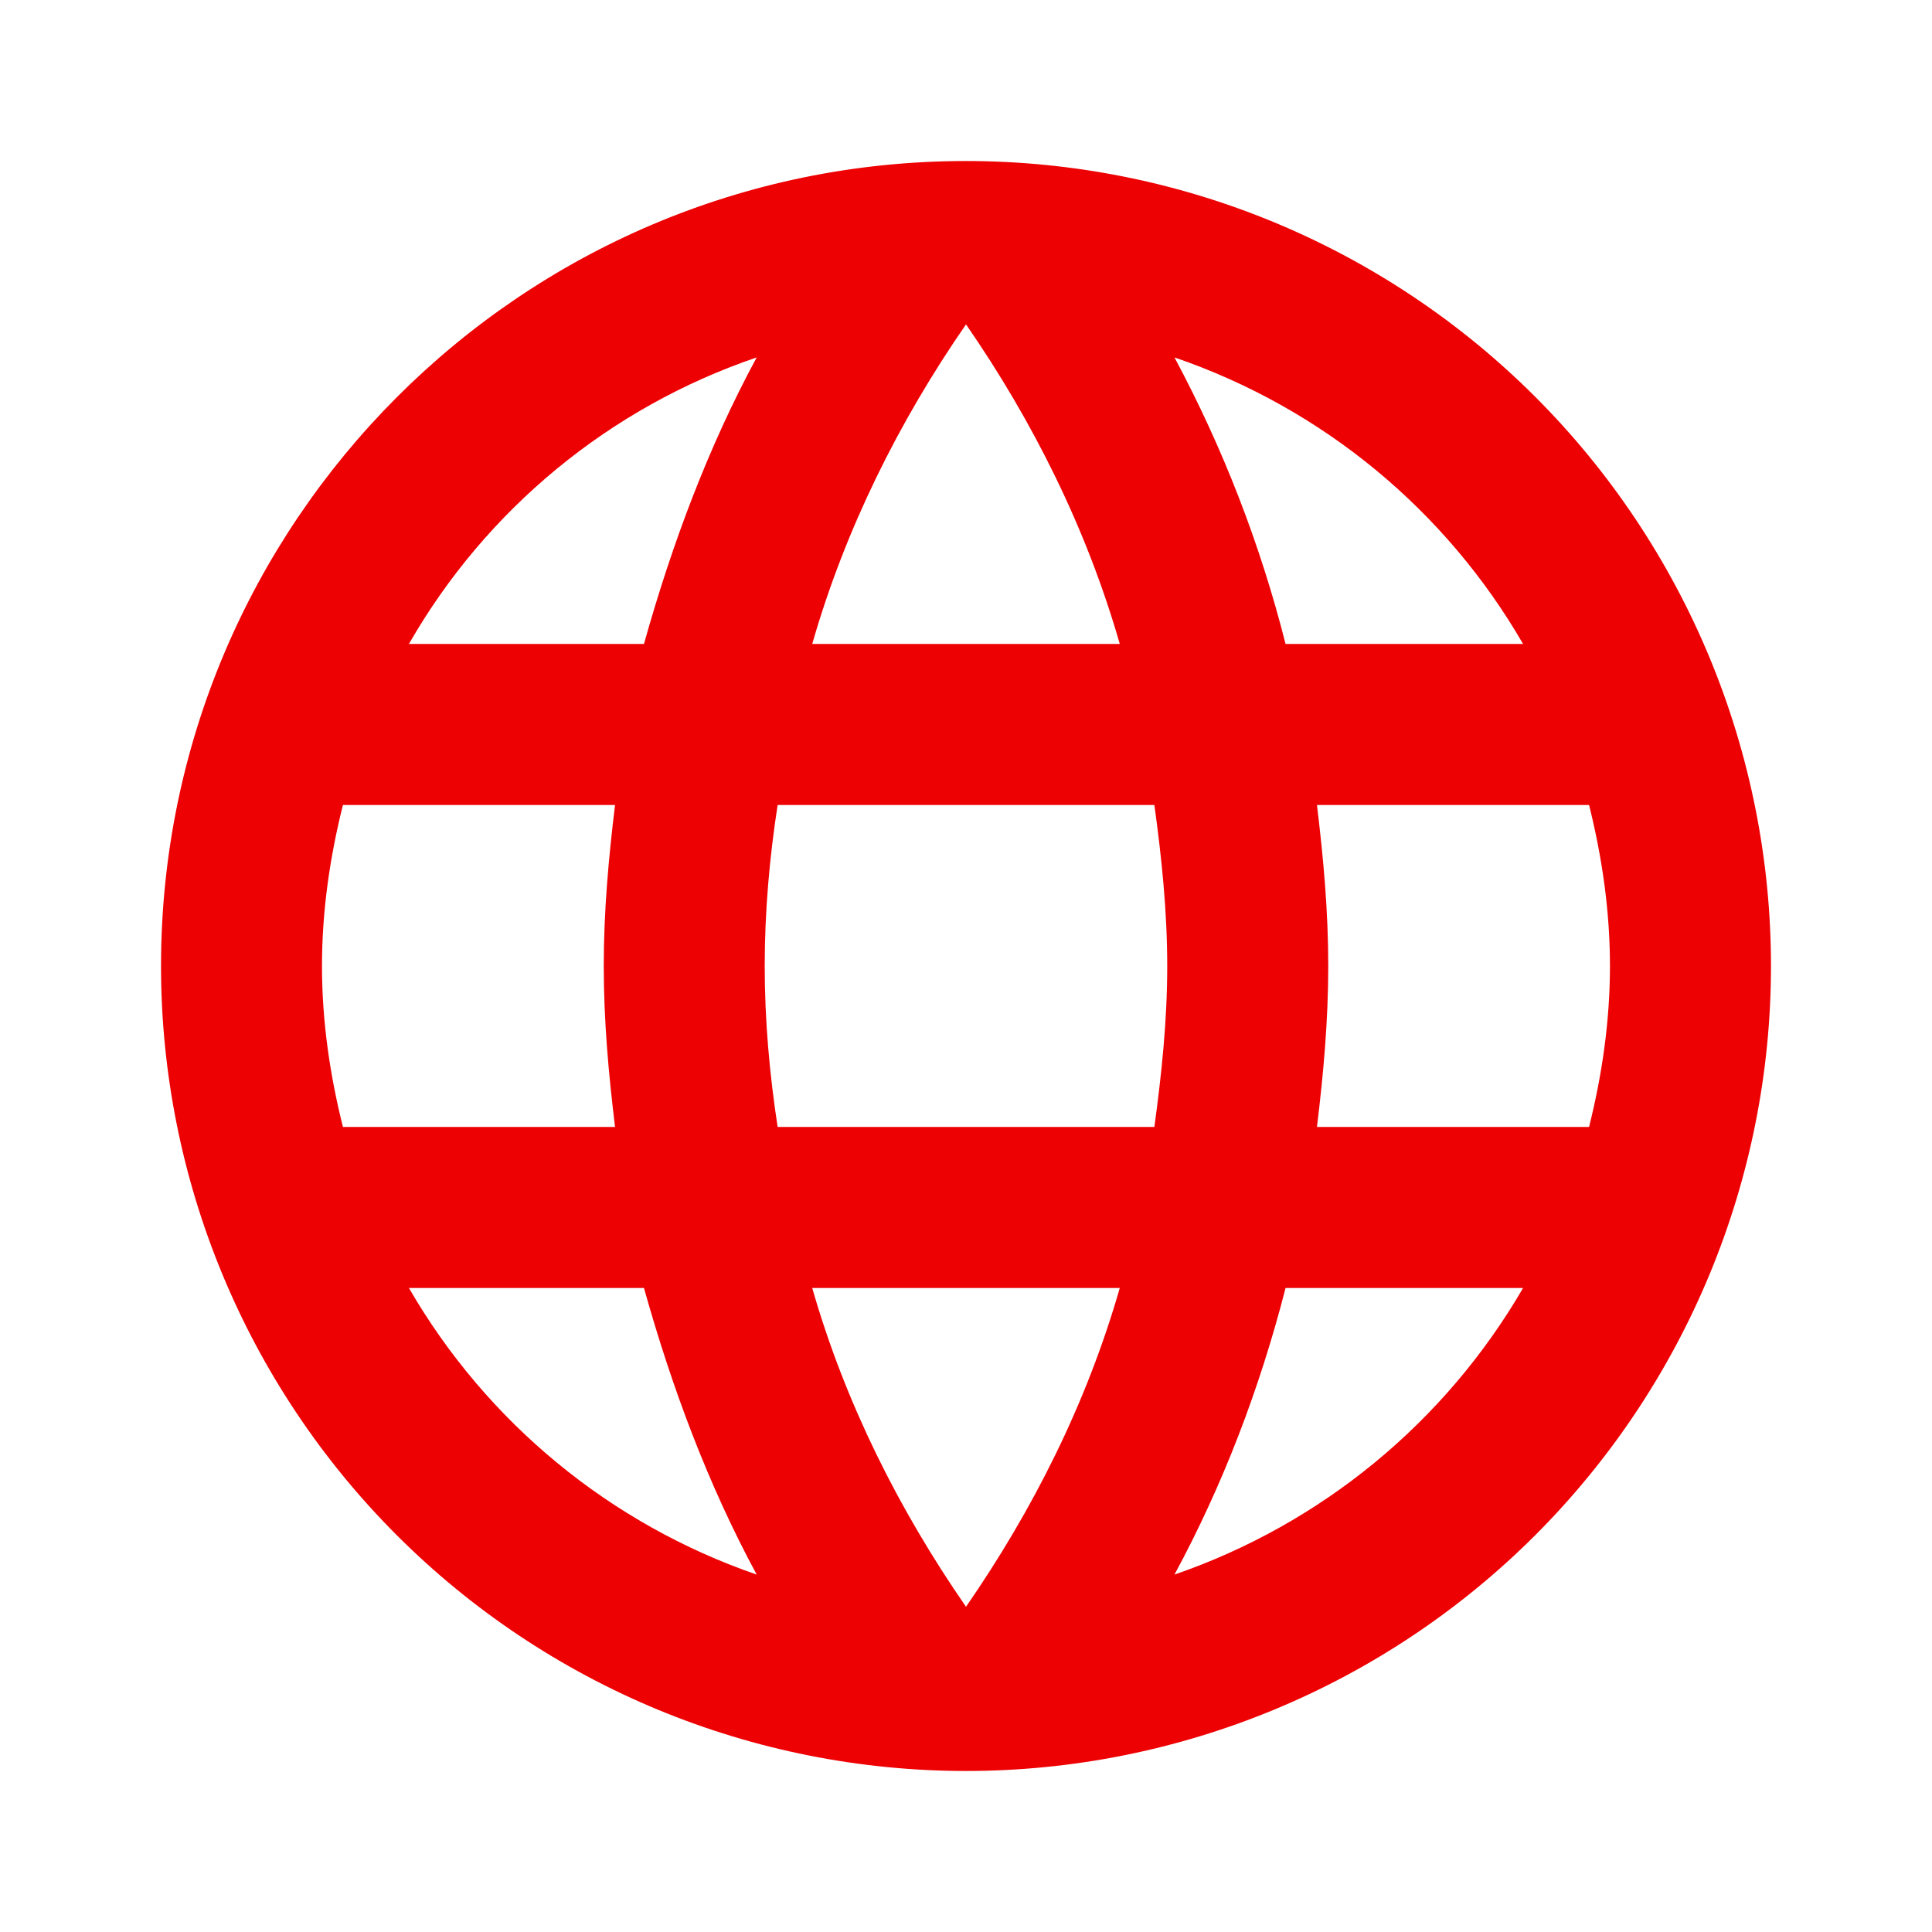 <svg width="32" height="32" viewBox="0 0 32 32" fill="none" xmlns="http://www.w3.org/2000/svg">
<path d="M21.813 18.666C21.92 17.787 22 16.907 22 16C22 15.093 21.92 14.213 21.813 13.333H26.32C26.533 14.187 26.666 15.08 26.666 16C26.666 16.92 26.533 17.813 26.32 18.666M19.453 26.08C20.253 24.6 20.866 23 21.293 21.333H25.227C23.935 23.558 21.885 25.242 19.453 26.08ZM19.12 18.666H12.88C12.746 17.787 12.666 16.907 12.666 16C12.666 15.093 12.746 14.2 12.88 13.333H19.12C19.24 14.2 19.333 15.093 19.333 16C19.333 16.907 19.24 17.787 19.12 18.666ZM16 26.613C14.893 25.013 14 23.24 13.453 21.333H18.547C18 23.24 17.107 25.013 16 26.613ZM10.666 10.666H6.773C8.051 8.436 10.099 6.748 12.533 5.92C11.733 7.4 11.133 9 10.666 10.666ZM6.773 21.333H10.666C11.133 23 11.733 24.6 12.533 26.08C10.104 25.243 8.059 23.557 6.773 21.333ZM5.68 18.666C5.466 17.813 5.333 16.92 5.333 16C5.333 15.08 5.466 14.187 5.68 13.333H10.187C10.08 14.213 10 15.093 10 16C10 16.907 10.08 17.787 10.187 18.666M16 5.373C17.107 6.973 18 8.76 18.547 10.666H13.453C14 8.76 14.893 6.973 16 5.373ZM25.227 10.666H21.293C20.875 9.015 20.257 7.421 19.453 5.92C21.907 6.76 23.947 8.453 25.227 10.666ZM16 2.667C8.627 2.667 2.667 8.666 2.667 16C2.667 19.536 4.071 22.927 6.572 25.428C7.81 26.666 9.28 27.648 10.897 28.318C12.515 28.988 14.249 29.333 16 29.333C19.536 29.333 22.927 27.928 25.428 25.428C27.928 22.927 29.333 19.536 29.333 16C29.333 14.249 28.988 12.515 28.318 10.897C27.648 9.28 26.666 7.81 25.428 6.572C24.19 5.334 22.72 4.352 21.102 3.681C19.485 3.011 17.751 2.667 16 2.667Z" fill="#ED0103"/>
</svg>
